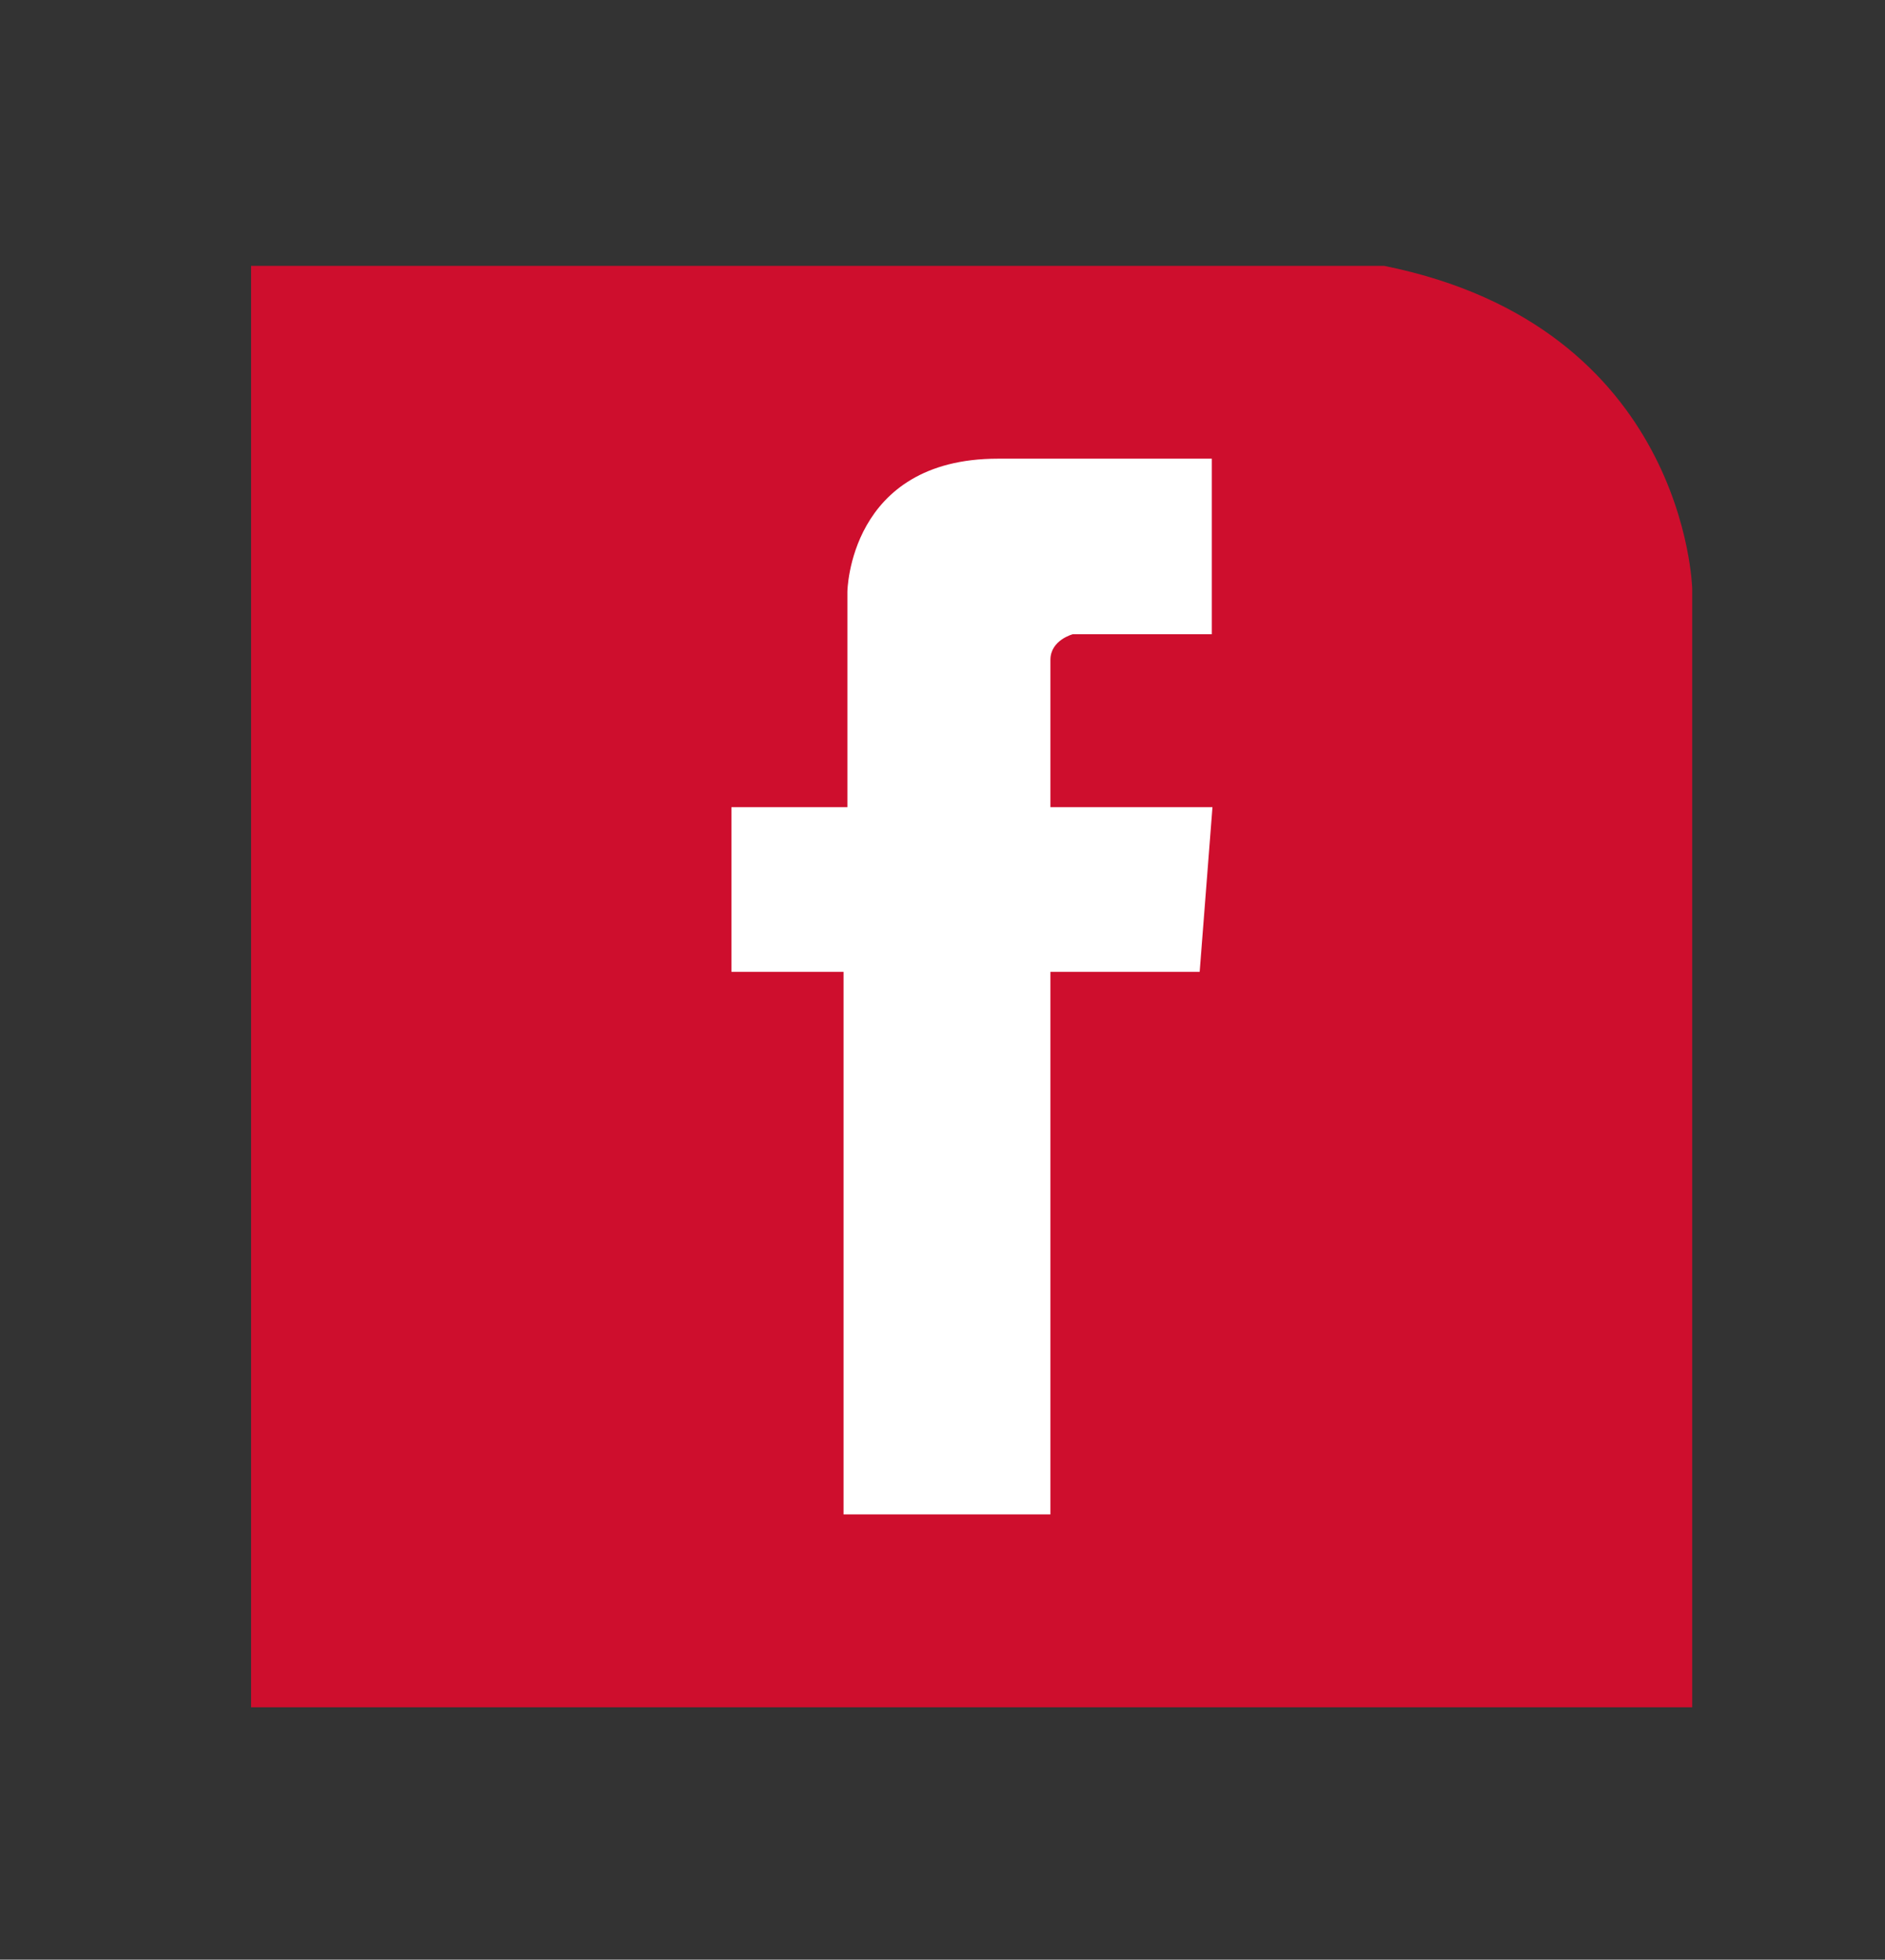 <?xml version="1.0" encoding="utf-8"?>
<!-- Generator: Adobe Illustrator 25.4.1, SVG Export Plug-In . SVG Version: 6.00 Build 0)  -->
<svg version="1.1" id="Capa_1" xmlns="http://www.w3.org/2000/svg" xmlns:xlink="http://www.w3.org/1999/xlink" x="0px" y="0px"
	 viewBox="0 0 294.3 305.9" style="enable-background:new 0 0 294.3 305.9;" xml:space="preserve">
<rect x="0" y="0" width="294.3" height="305.9" fill="#333333" stroke="none"/>
<style type="text/css">
	.st0{fill:#CE0E2D;}
	.st1{fill:#FFFFFF;}
</style>
<g>
	<path class="st0" d="M39.2,266.5h225V91.9c0,0-0.9-40.9-48.1-50.4H39.2V266.5z"/>
</g>
<path class="st1" d="M189.2,71.5V99h-21.7c0,0-3.5,0.9-3.5,4s0,23,0,23h25.3l-2,25.7H164v84.7h-32.3v-84.7h-17.5V126h18.1V92.4
	c0,0,0.2-20.8,23.5-20.8h33.4V71.5z"/>
</svg>
